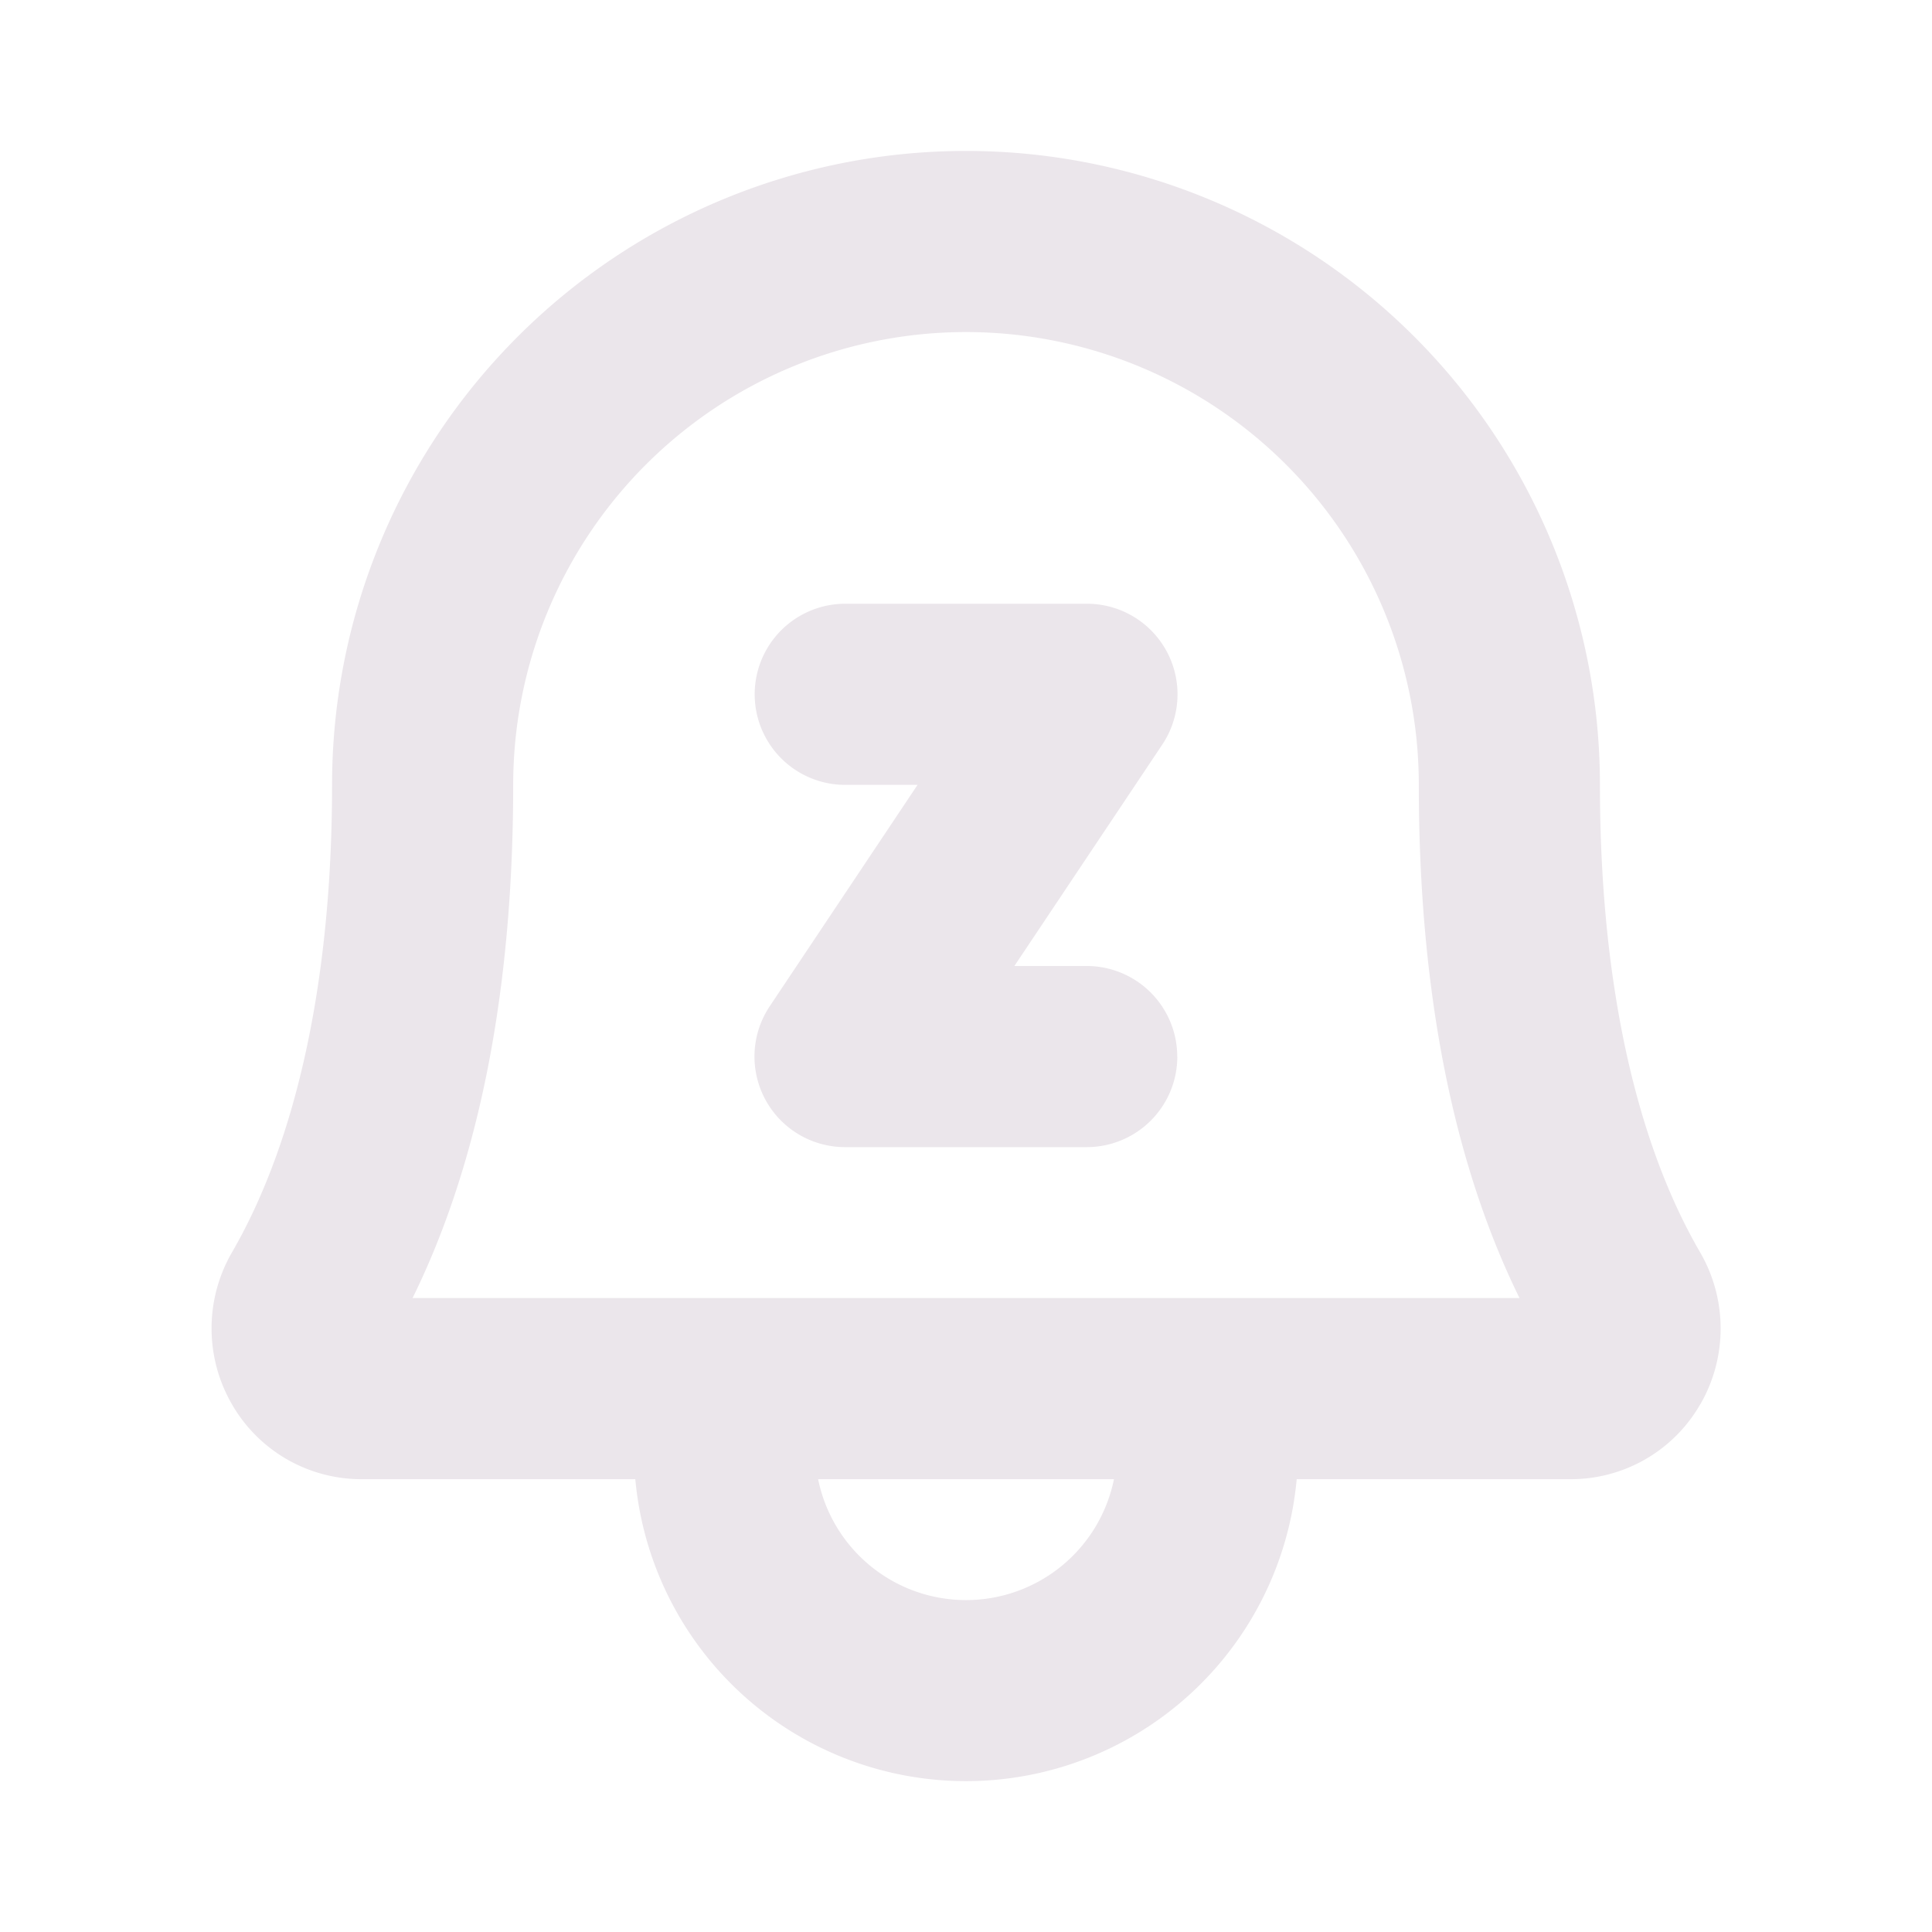 <svg xmlns="http://www.w3.org/2000/svg" width="24" height="24" viewBox="0 0 24 24">
  <path fill="#EBE6EB" d="M14.625 13.125A1.125 1.125 0 0 1 13.5 14.25h-3a1.125 1.125 0 0 1-.938-1.75l1.836-2.75H10.5a1.125 1.125 0 1 1 0-2.25h3a1.125 1.125 0 0 1 .938 1.75L12.601 12h.898a1.125 1.125 0 0 1 1.125 1.125Zm6.5 4.313a1.853 1.853 0 0 1-1.625.937h-3.392a4.125 4.125 0 0 1-8.216 0H4.5a1.854 1.854 0 0 1-1.623-.938 1.883 1.883 0 0 1 .005-1.88c.81-1.4 1.243-3.409 1.243-5.807a7.875 7.875 0 0 1 15.75 0c0 2.397.43 4.406 1.244 5.806a1.884 1.884 0 0 1 .007 1.882h-.001Zm-7.287.937h-3.675a1.875 1.875 0 0 0 3.675 0Zm5.038-2.25c-.83-1.688-1.251-3.832-1.251-6.375a5.625 5.625 0 1 0-11.25 0c0 2.544-.42 4.688-1.25 6.375h13.75Z"/>
</svg>
